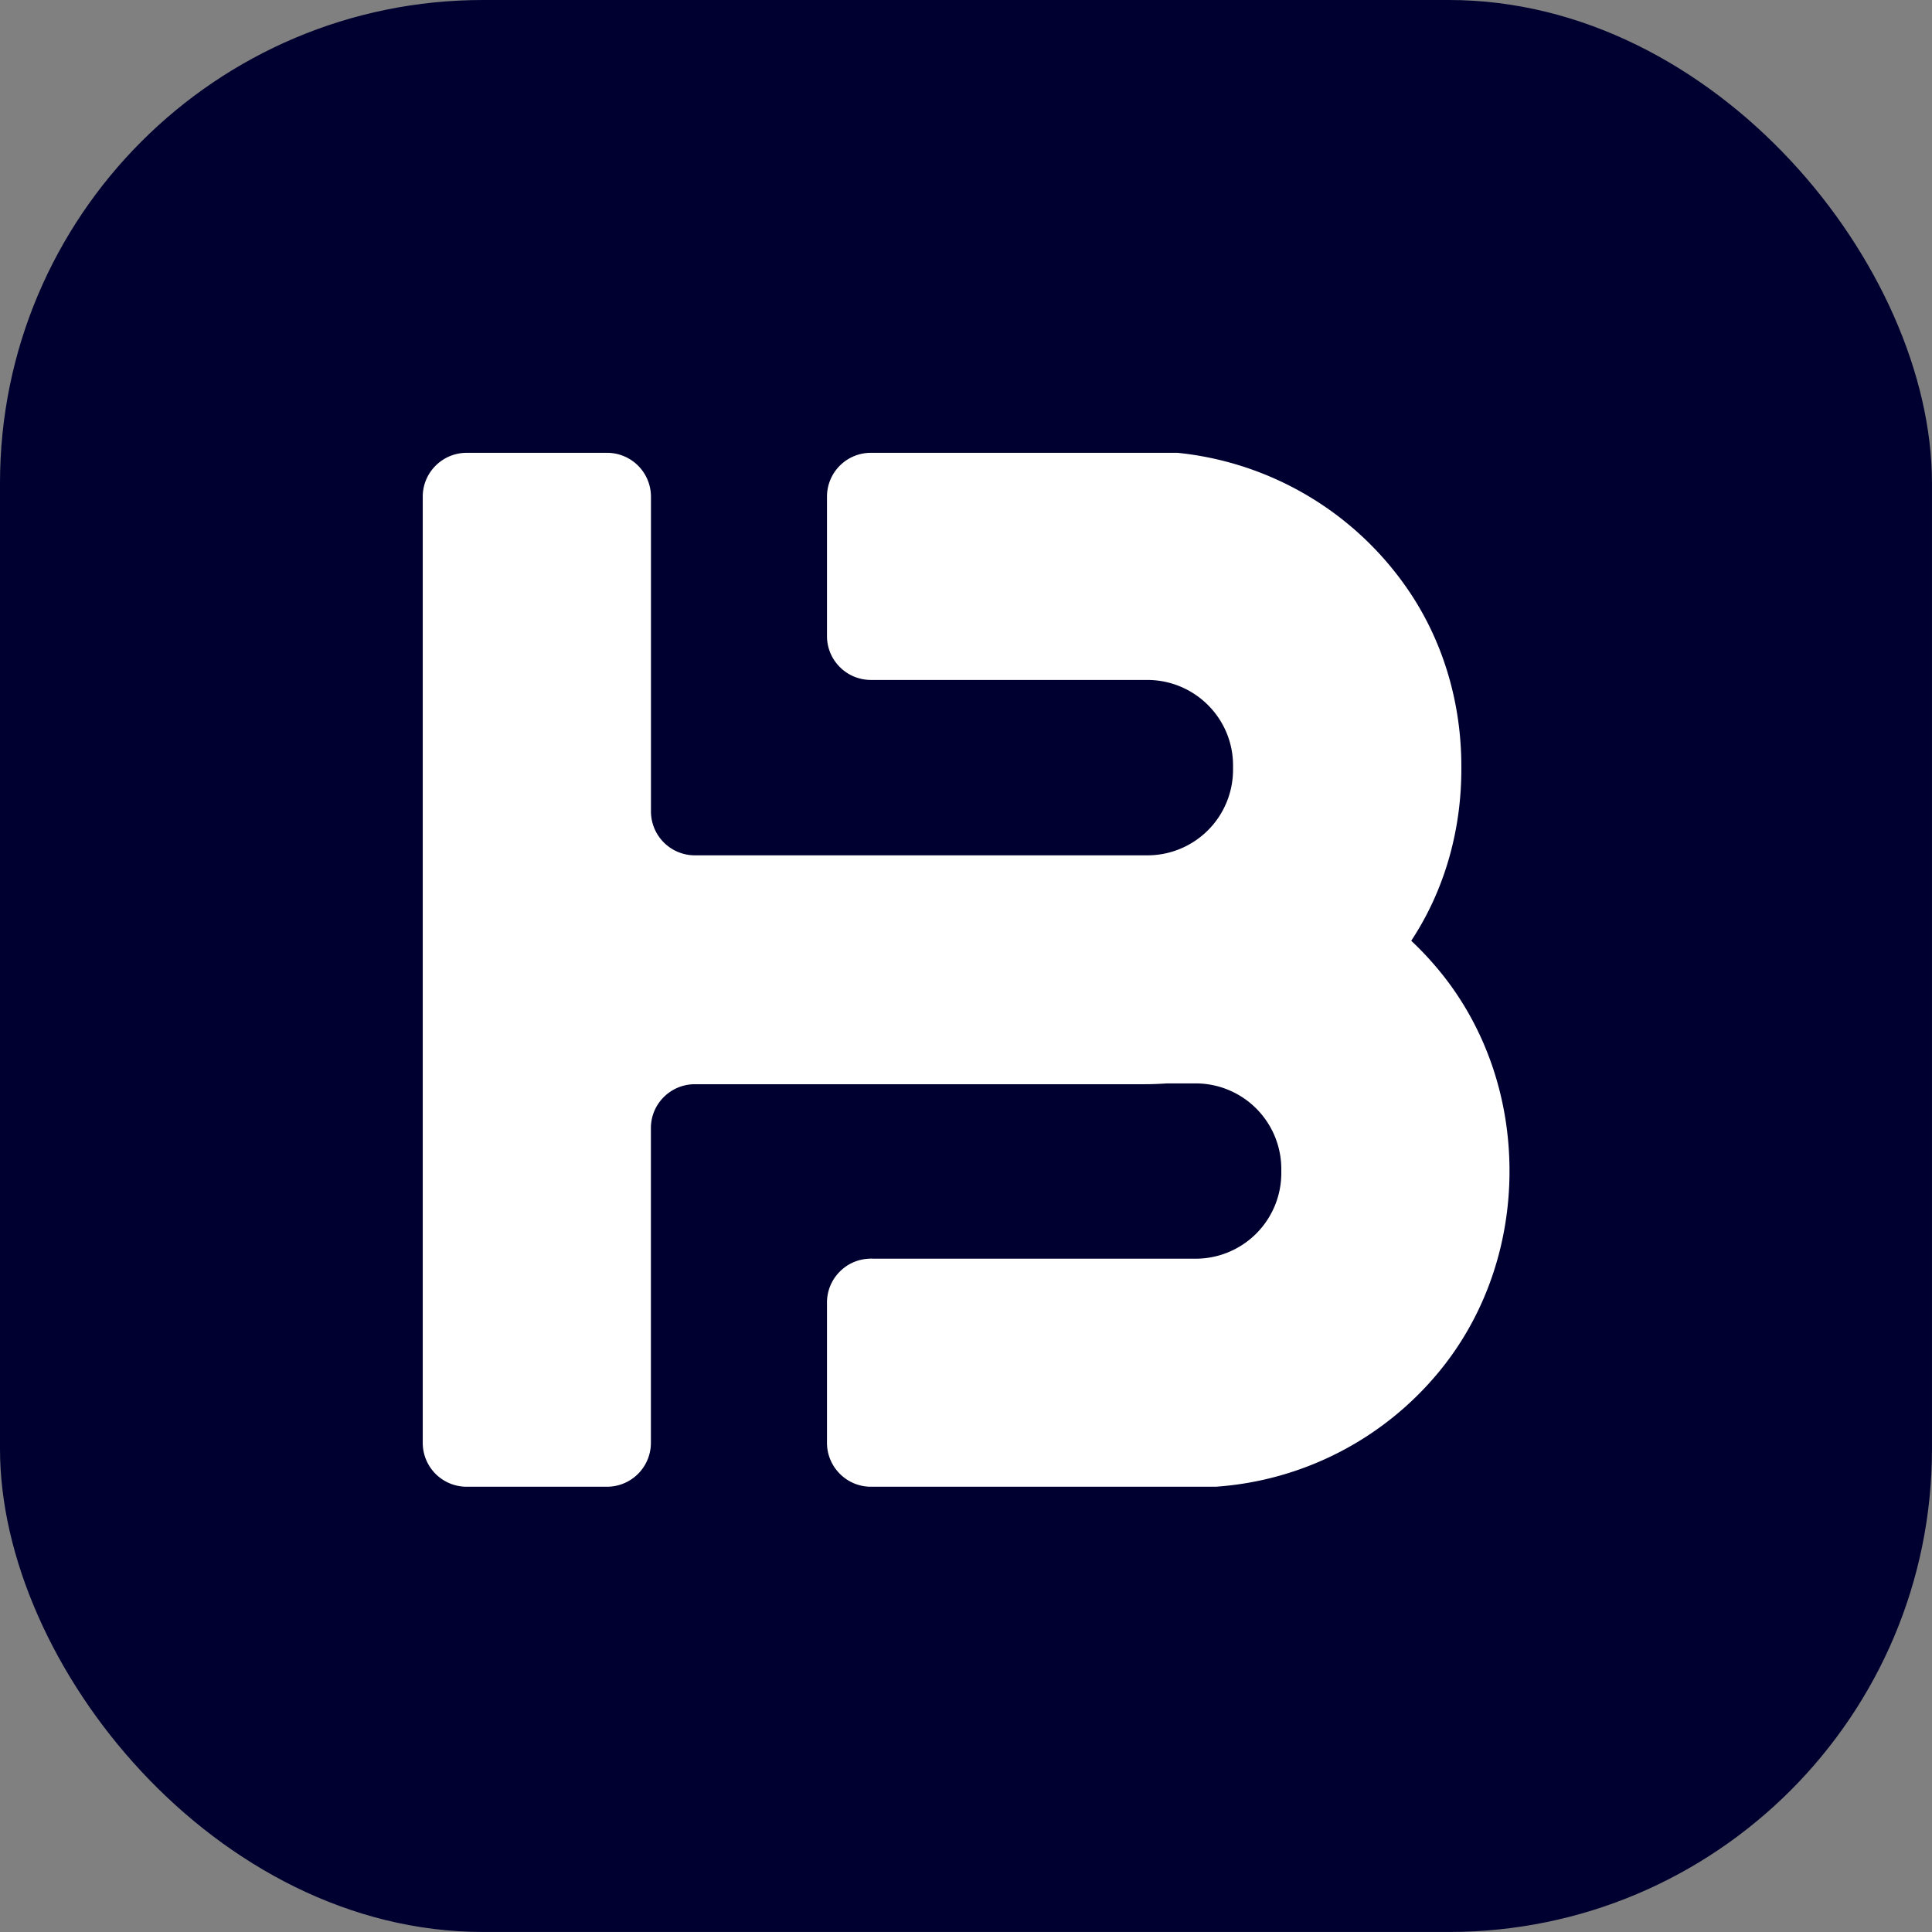 <svg width="64" height="64" fill="none" xmlns="http://www.w3.org/2000/svg"><rect width="100%" height="100%" fill="#808080" stroke="none"/><rect width="63.999" height="63.999" rx="16" fill="#000030"/><path d="M46.75 31.162c.056-.085.11-.17.164-.258 1.002-1.626 1.495-3.513 1.495-5.42v-.1c0-2.053-.574-4.075-1.72-5.78A10.54 10.54 0 0 0 39.007 15H28.854a1.452 1.452 0 0 0-1.459 1.452v4.62c0 .402.164.765.428 1.027.262.263.627.425 1.03.425h9.15c1.571 0 2.843 1.27 2.843 2.83v.15a2.836 2.836 0 0 1-2.842 2.83H23.022a1.455 1.455 0 0 1-1.458-1.452v-10.43A1.455 1.455 0 0 0 20.106 15h-4.644c-.805 0-1.458.65-1.458 1.452v31.346a1.453 1.453 0 0 0 1.458 1.452h4.642a1.455 1.455 0 0 0 1.458-1.452v-10.43c0-.802.653-1.452 1.458-1.452h14.91c.247 0 .488-.011.73-.027h.943a2.838 2.838 0 0 1 2.842 2.83v.147a2.838 2.838 0 0 1-2.842 2.83h-10.7c-.015-.003-.034-.003-.05-.003-.015 0-.034 0-.05.003a1.44 1.44 0 0 0-.98.424 1.445 1.445 0 0 0-.428 1.028v4.65c0 .399.164.763.428 1.026.262.263.627.426 1.03.426H40.27a10.52 10.52 0 0 0 7.406-3.818c1.534-1.863 2.328-4.222 2.328-6.631v-.02c0-2.348-.753-4.649-2.217-6.49a10.61 10.61 0 0 0-1.04-1.129h.002Z" fill="#fff"/></svg>